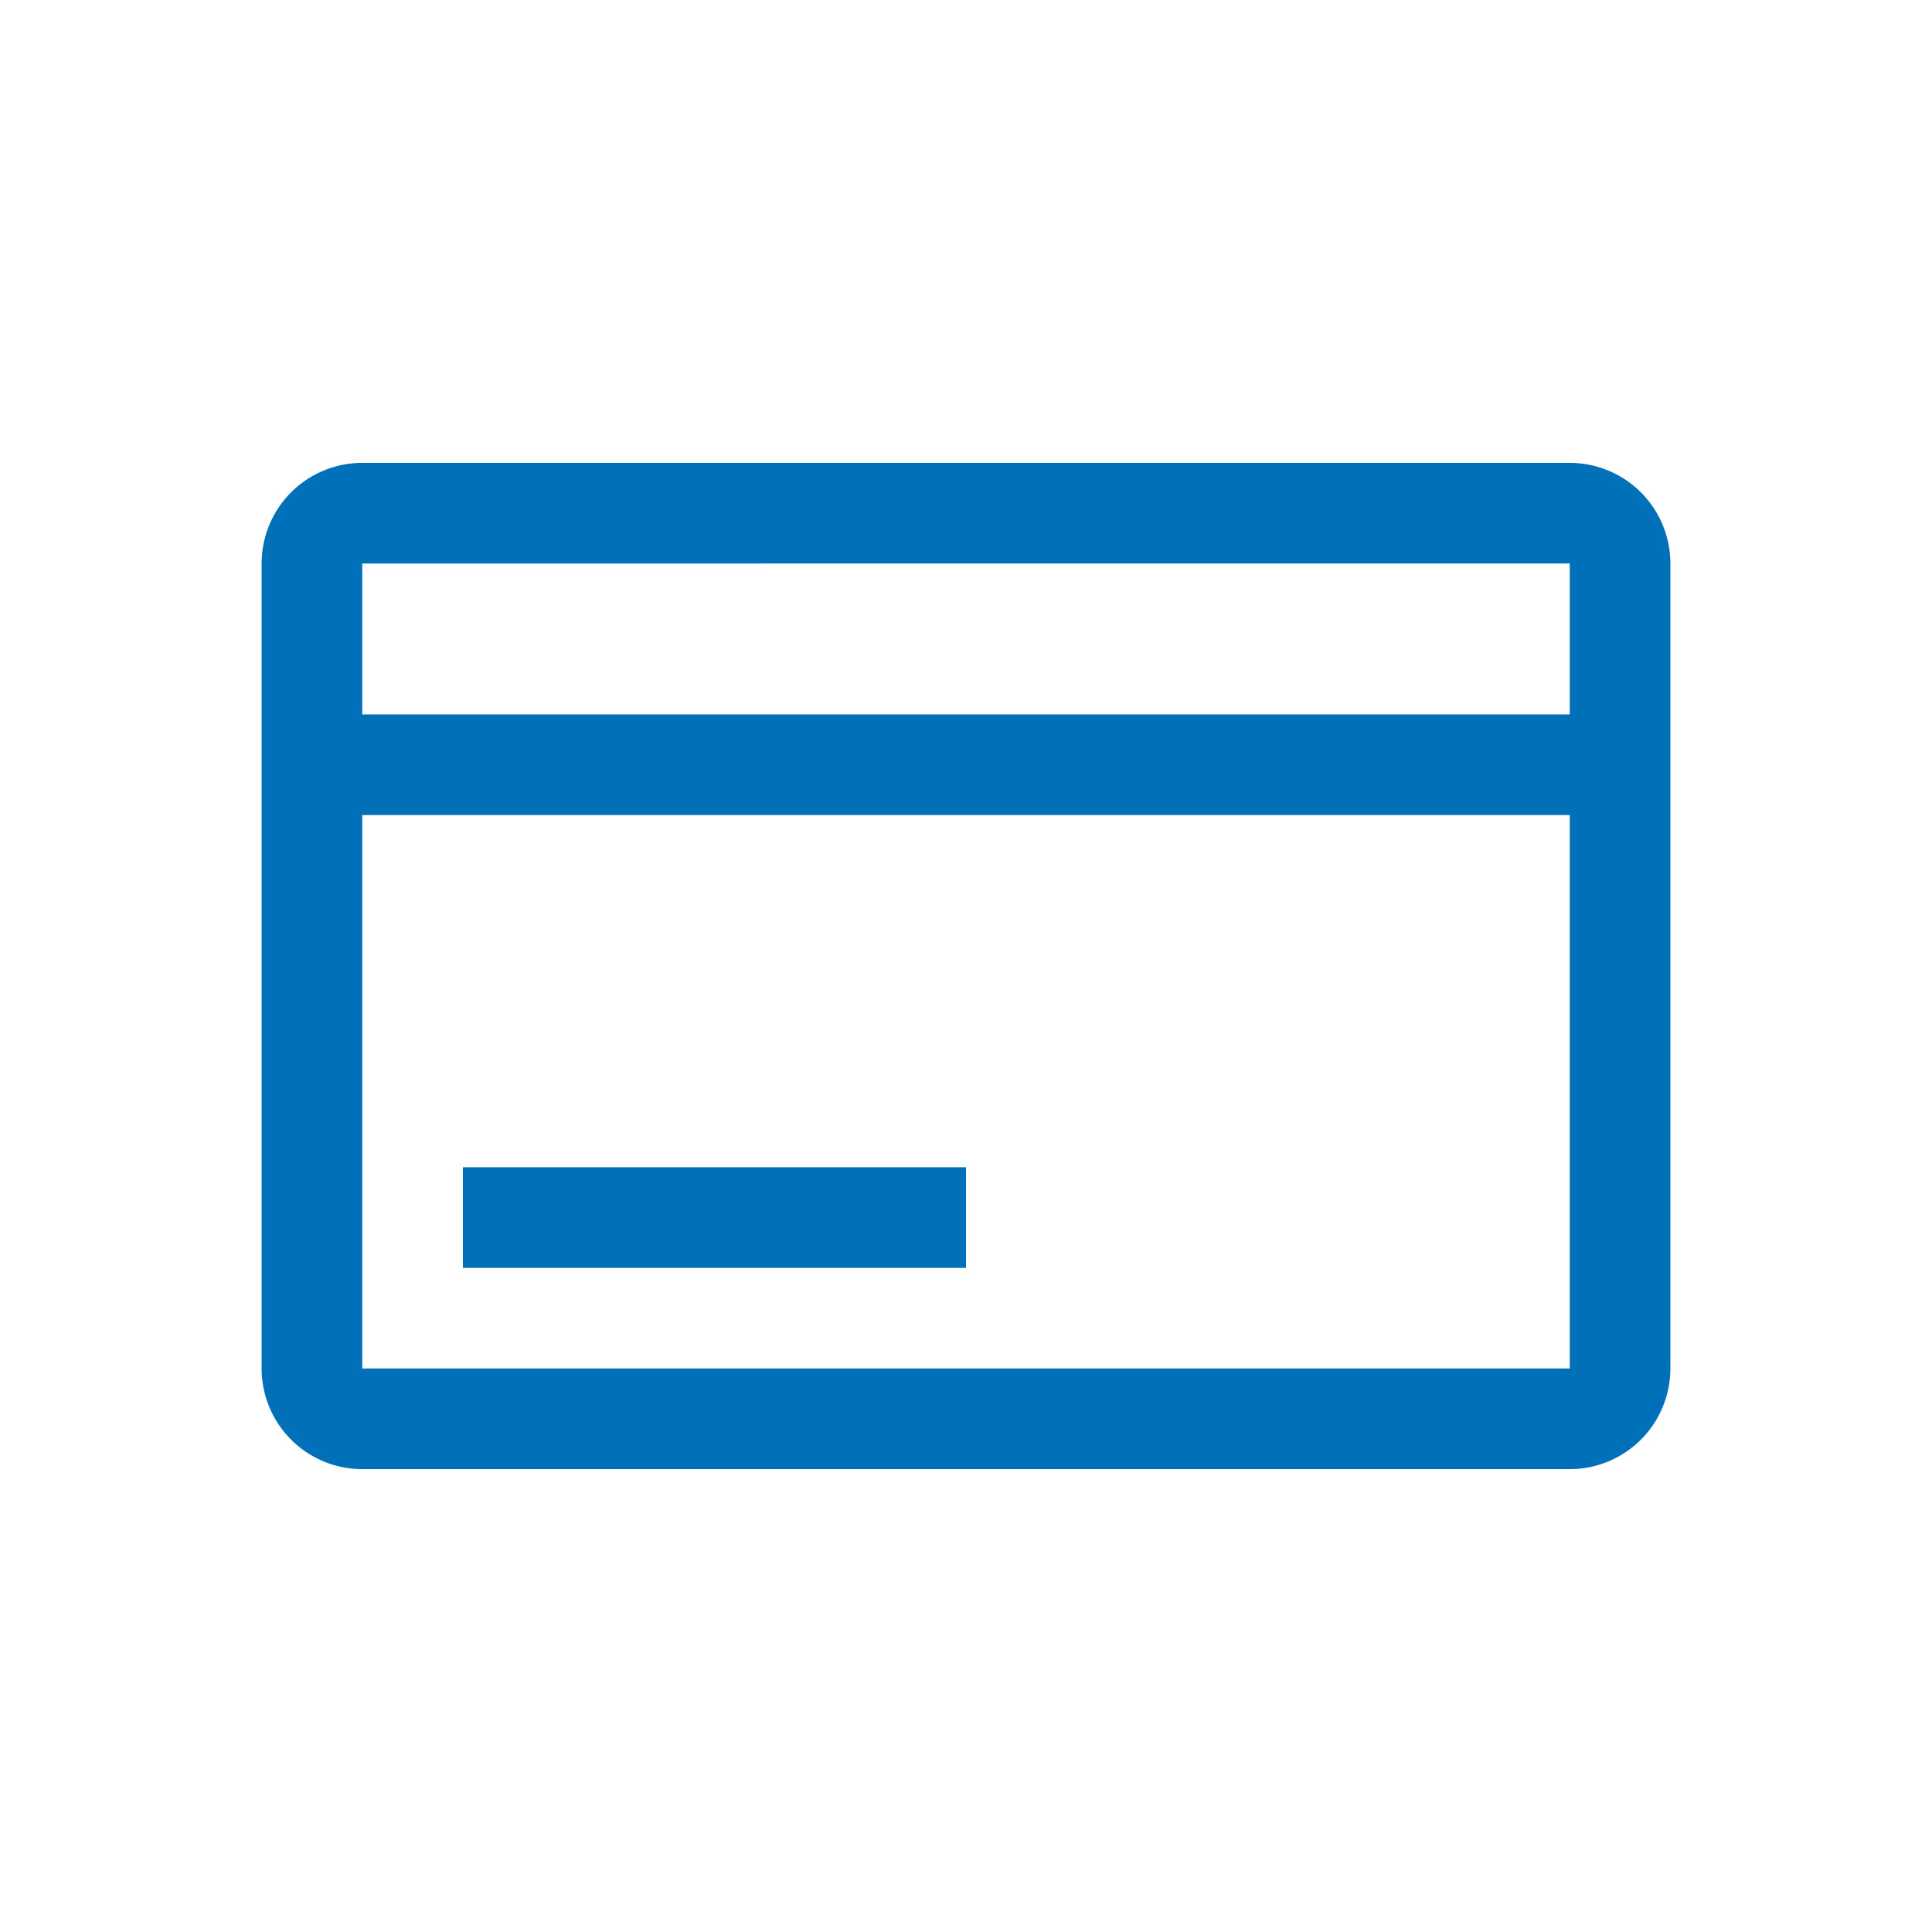 <!DOCTYPE svg PUBLIC "-//W3C//DTD SVG 1.1//EN" "http://www.w3.org/Graphics/SVG/1.1/DTD/svg11.dtd">
<!-- Uploaded to: SVG Repo, www.svgrepo.com, Transformed by: SVG Repo Mixer Tools -->
<svg fill="#0071b9" width="81px" height="81px" viewBox="-3.2 -3.2 38.40 38.40" id="icon" xmlns="http://www.w3.org/2000/svg">
<g id="SVGRepo_bgCarrier" stroke-width="0"/>
<g id="SVGRepo_tracerCarrier" stroke-linecap="round" stroke-linejoin="round"/>
<g id="SVGRepo_iconCarrier">
<defs>
<style>.cls-1{fill:none;}</style>
</defs>
<title>purchase</title>
<path d="M28,6H4A2,2,0,0,0,2,8V24a2,2,0,0,0,2,2H28a2,2,0,0,0,2-2V8A2,2,0,0,0,28,6Zm0,2v3H4V8ZM4,24V13H28V24Z" transform="translate(0 0)"/>
<rect x="6" y="20" width="10" height="2"/>
<rect id="_Transparent_Rectangle_" data-name="&lt;Transparent Rectangle&gt;" class="cls-1" width="32" height="32"/>
</g>
</svg>